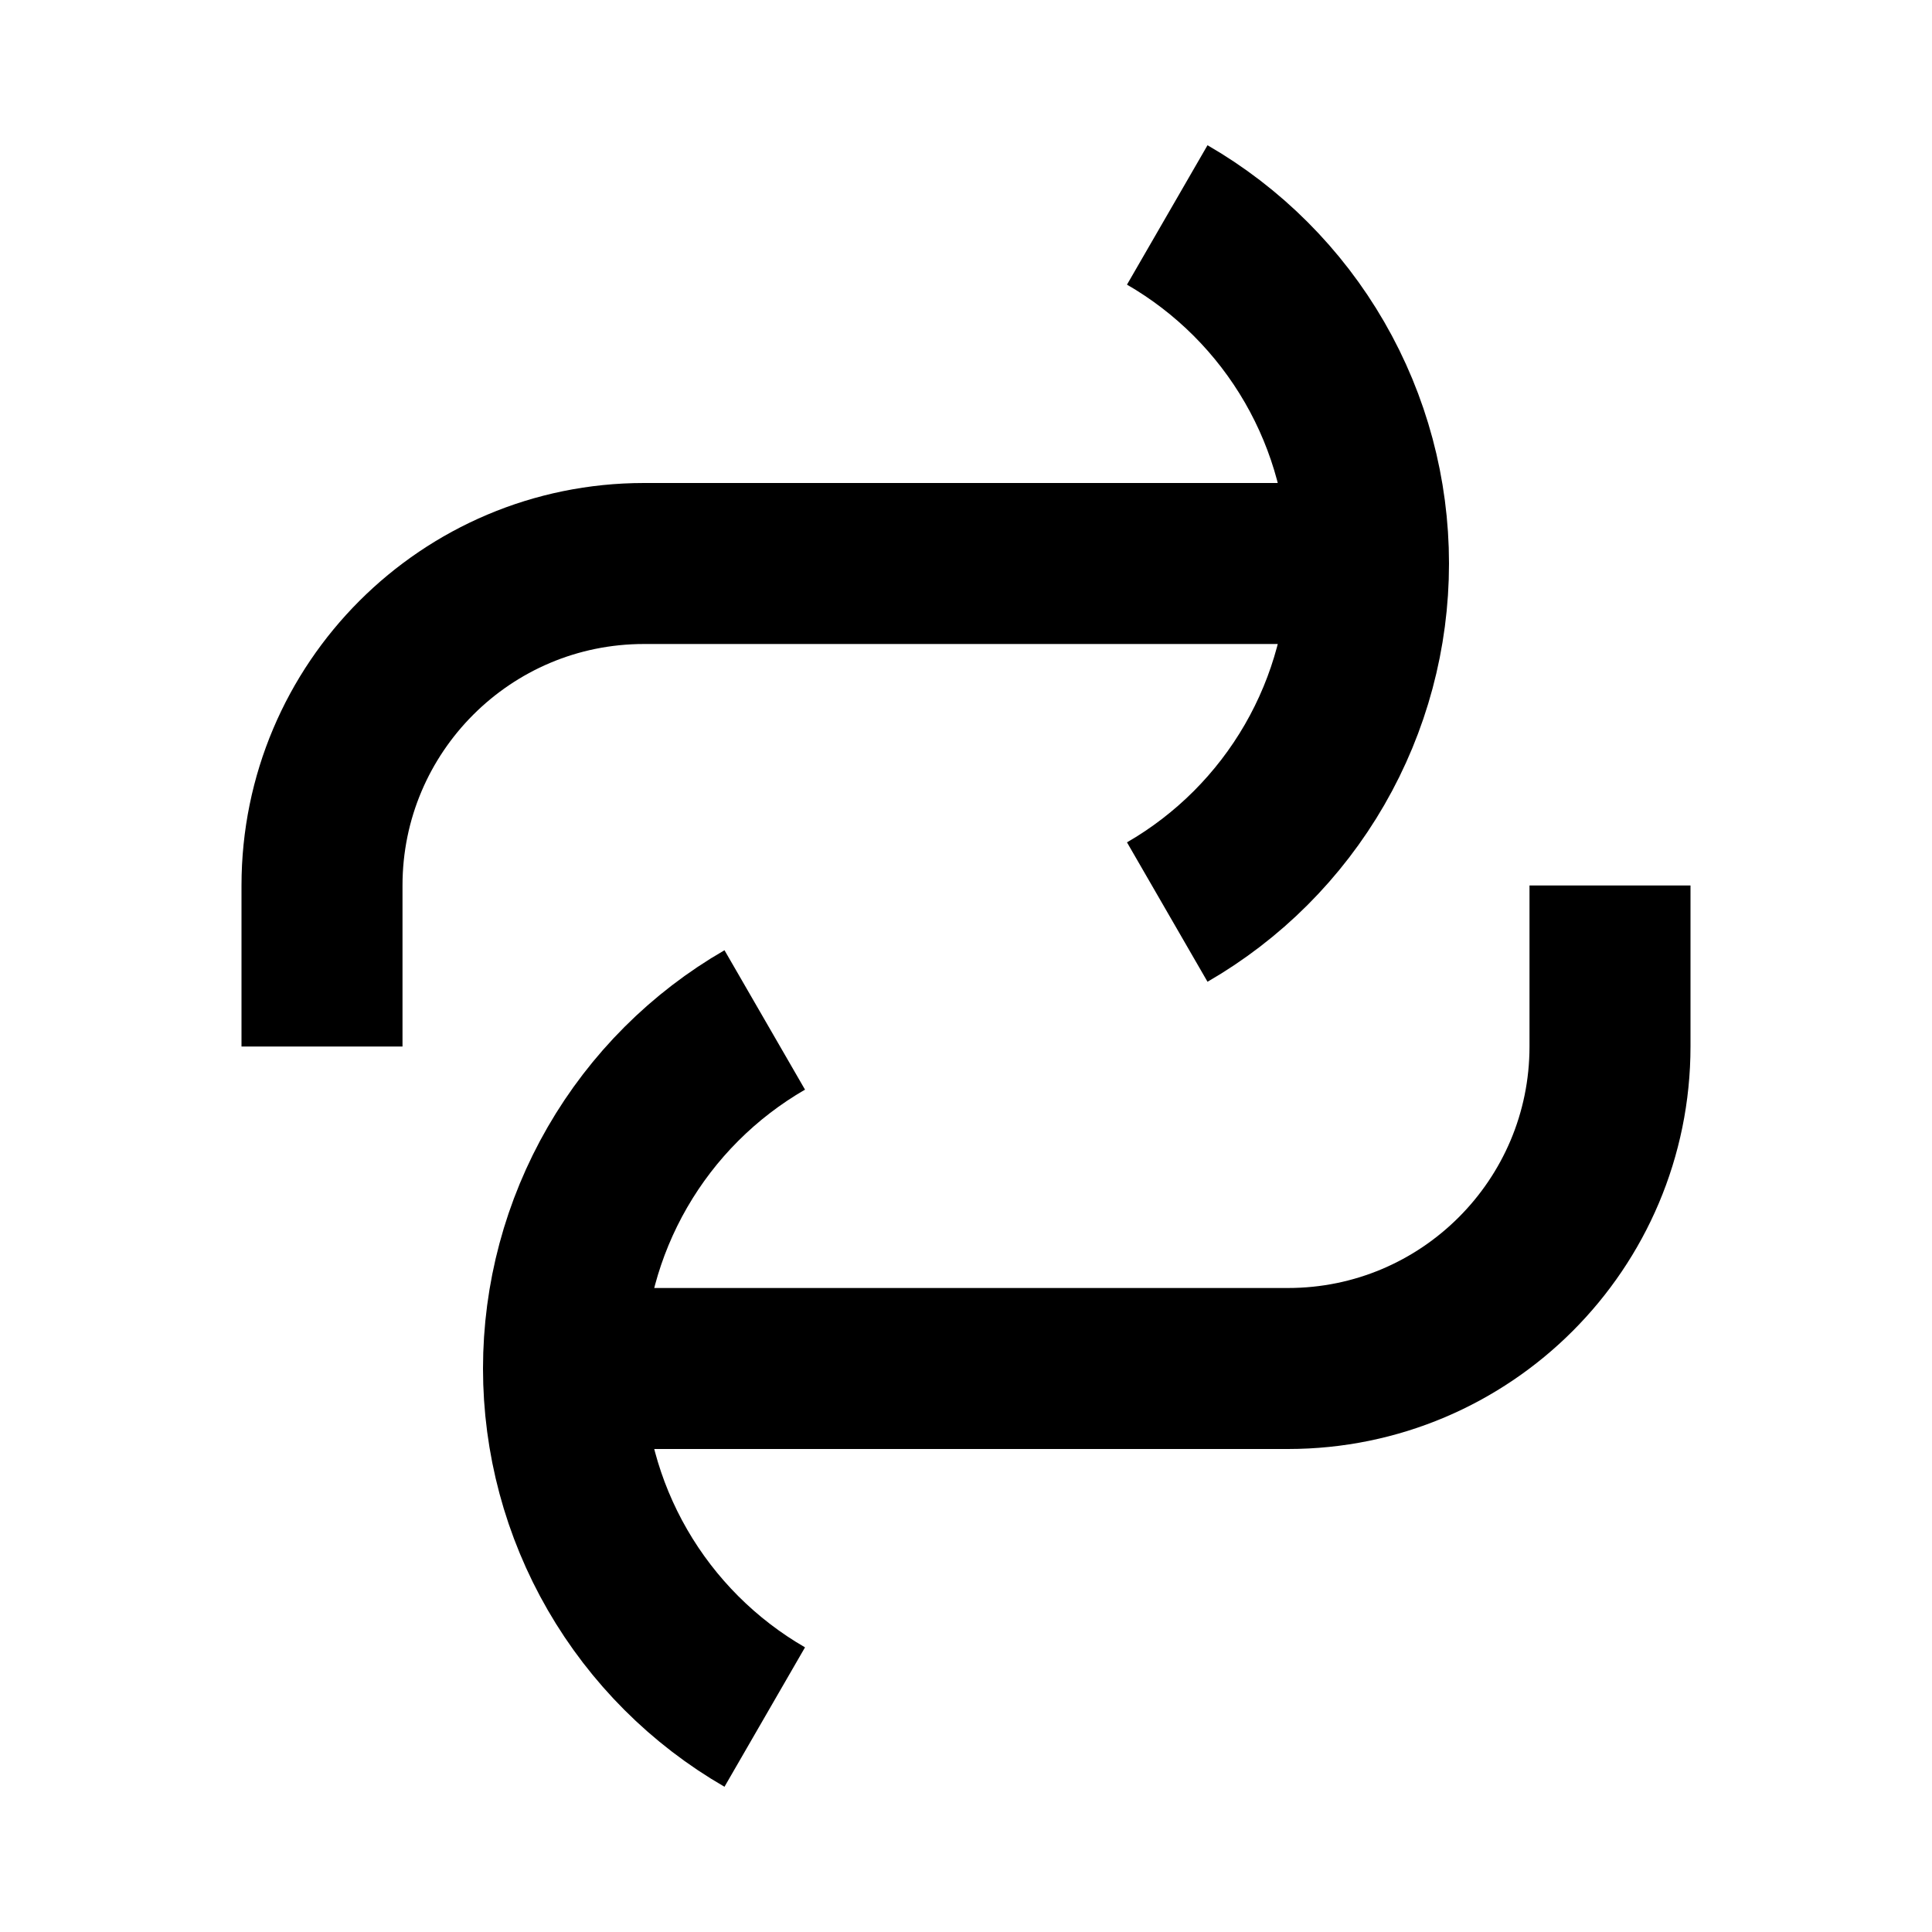 <svg
  xmlns="http://www.w3.org/2000/svg"
  width="24"
  height="24"
  viewBox="0 0 24 24"
  fill="none"
  stroke="currentColor"
  stroke-width="2"
>
  <path d="M14.5 2.67C15.26 3.109 15.891 3.74 16.33 4.5C16.769 5.26 17 6.122 17 7C17 7.878 16.769 8.74 16.33 9.5C15.891 10.26 15.26 10.891 14.5 11.33"/>
  <path d="M9.5 21.33C8.74 20.891 8.109 20.26 7.67 19.5C7.231 18.74 7 17.878 7 17C7 16.122 7.231 15.26 7.67 14.5C8.109 13.74 8.74 13.109 9.5 12.67"/>
  <path d="M17 7H8C5.791 7 4 8.791 4 11V13"/>
  <path d="M7 17H16C18.209 17 20 15.209 20 13V11"/>
</svg>
